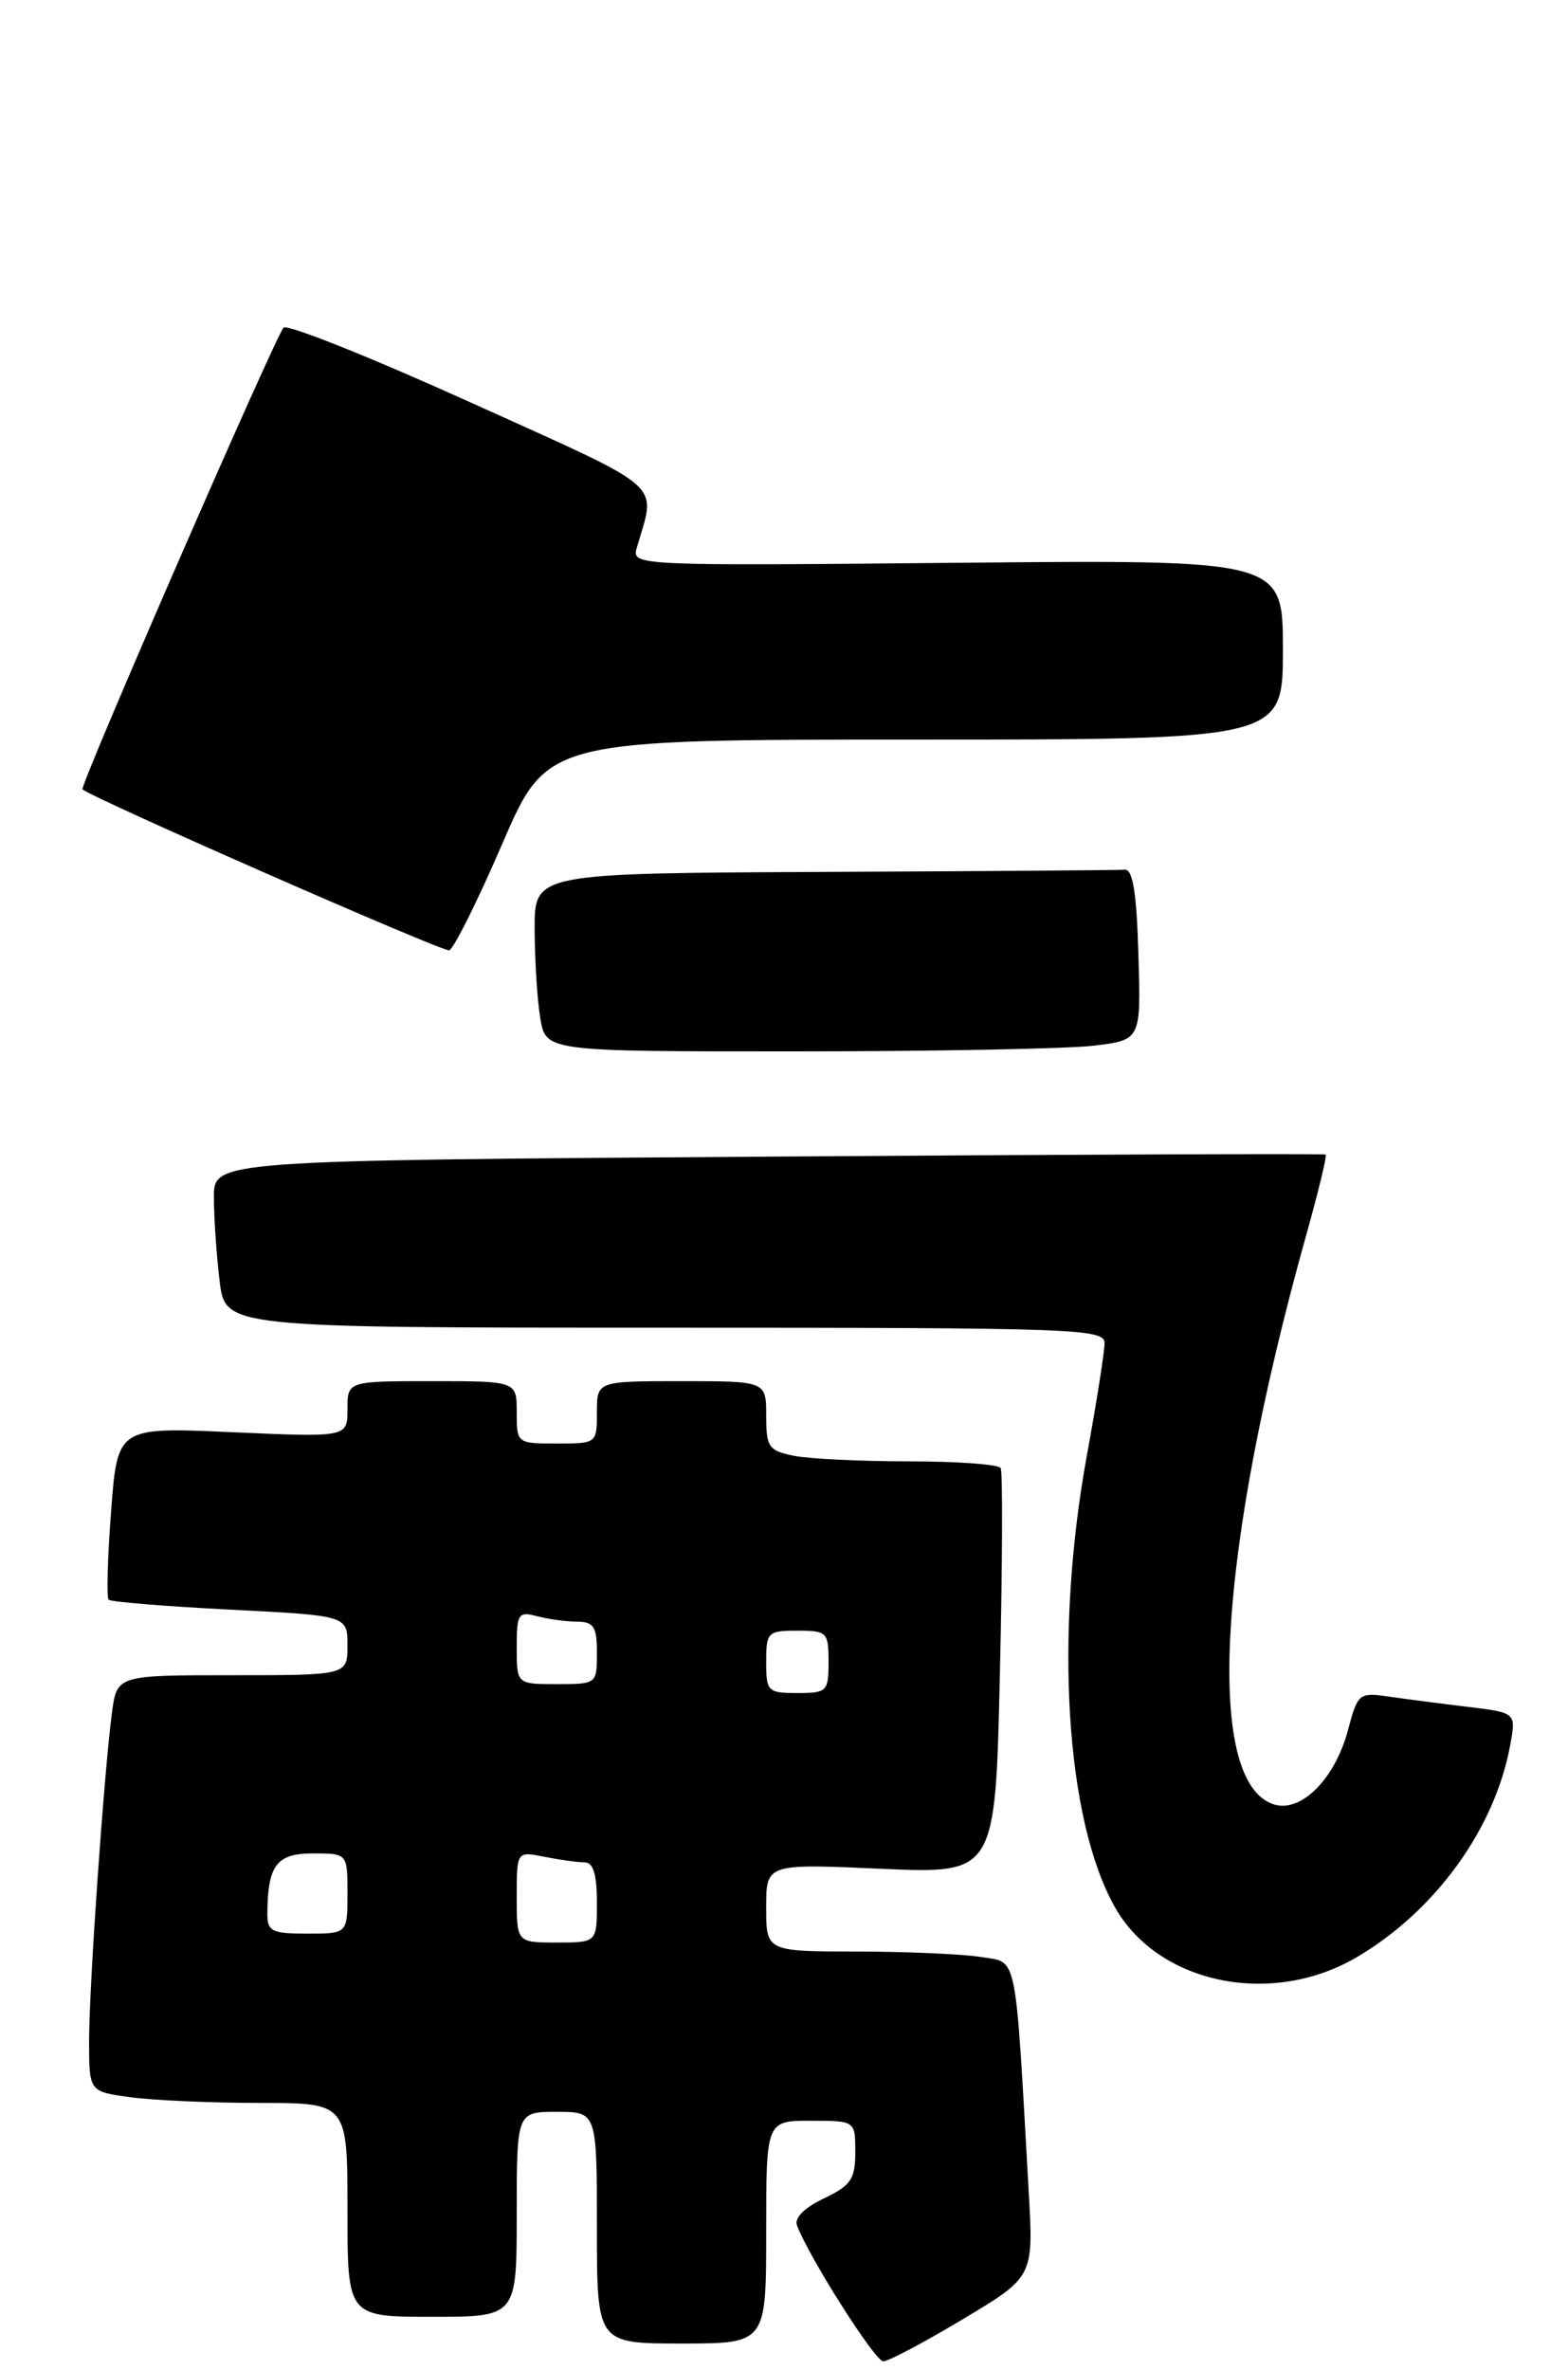 <?xml version="1.0" encoding="UTF-8" standalone="no"?>
<!DOCTYPE svg PUBLIC "-//W3C//DTD SVG 1.1//EN" "http://www.w3.org/Graphics/SVG/1.1/DTD/svg11.dtd" >
<svg xmlns="http://www.w3.org/2000/svg" xmlns:xlink="http://www.w3.org/1999/xlink" version="1.1" viewBox="0 0 176 266">
 <g >
 <path fill="currentColor"
d=" M 108.09 260.26 C 116.01 255.52 116.01 255.52 115.47 246.01 C 113.92 218.60 114.26 220.31 110.17 219.63 C 108.15 219.30 101.89 219.02 96.25 219.01 C 86.00 219.00 86.00 219.00 86.00 214.07 C 86.00 209.15 86.00 209.15 98.86 209.72 C 111.72 210.29 111.72 210.29 112.23 187.89 C 112.52 175.58 112.56 165.16 112.32 164.75 C 112.08 164.34 107.46 164.00 102.07 164.00 C 96.67 164.00 90.84 163.72 89.13 163.38 C 86.27 162.80 86.00 162.42 86.00 158.88 C 86.00 155.00 86.00 155.00 76.50 155.00 C 67.00 155.00 67.00 155.00 67.00 158.50 C 67.00 161.98 66.98 162.00 62.50 162.00 C 58.02 162.00 58.00 161.98 58.00 158.50 C 58.00 155.00 58.00 155.00 48.50 155.00 C 39.00 155.00 39.00 155.00 39.00 158.15 C 39.00 161.30 39.00 161.30 26.09 160.73 C 13.18 160.15 13.18 160.15 12.47 169.62 C 12.07 174.83 11.95 179.29 12.20 179.53 C 12.44 179.77 18.57 180.27 25.82 180.64 C 39.00 181.31 39.00 181.31 39.00 184.65 C 39.00 188.00 39.00 188.00 26.06 188.00 C 13.12 188.00 13.12 188.00 12.56 192.25 C 11.66 199.14 10.00 222.93 10.00 229.06 C 10.00 234.73 10.00 234.73 14.64 235.36 C 17.19 235.71 23.72 236.00 29.14 236.00 C 39.00 236.00 39.00 236.00 39.00 248.00 C 39.00 260.00 39.00 260.00 48.50 260.00 C 58.00 260.00 58.00 260.00 58.00 248.50 C 58.00 237.00 58.00 237.00 62.50 237.00 C 67.00 237.00 67.00 237.00 67.00 250.00 C 67.00 263.00 67.00 263.00 76.50 263.00 C 86.00 263.00 86.00 263.00 86.00 250.50 C 86.00 238.00 86.00 238.00 91.00 238.00 C 96.00 238.00 96.00 238.00 96.00 241.52 C 96.00 244.56 95.52 245.26 92.47 246.72 C 90.26 247.77 89.14 248.91 89.46 249.76 C 90.87 253.43 98.22 265.00 99.14 265.00 C 99.71 265.00 103.74 262.87 108.09 260.26 Z  M 152.35 219.61 C 161.15 214.41 167.79 205.21 169.51 195.86 C 170.18 192.21 170.18 192.21 164.84 191.56 C 161.90 191.21 157.91 190.69 155.97 190.41 C 152.53 189.91 152.41 190.00 151.29 194.21 C 149.83 199.66 146.02 203.46 142.99 202.50 C 135.17 200.02 136.63 174.29 146.61 138.63 C 147.98 133.75 148.96 129.68 148.80 129.57 C 148.63 129.46 120.49 129.56 86.25 129.80 C 24.00 130.23 24.00 130.23 24.01 134.36 C 24.01 136.64 24.30 140.86 24.65 143.75 C 25.28 149.00 25.28 149.00 74.64 149.00 C 120.99 149.00 124.00 149.11 123.98 150.75 C 123.98 151.71 123.08 157.41 121.98 163.42 C 118.33 183.55 119.61 204.19 125.13 214.01 C 129.99 222.66 142.76 225.29 152.35 219.61 Z  M 122.78 117.35 C 128.07 116.71 128.07 116.71 127.78 107.11 C 127.58 100.17 127.15 97.53 126.25 97.60 C 125.56 97.66 110.38 97.77 92.50 97.85 C 60.00 98.00 60.00 98.00 60.01 104.25 C 60.02 107.69 60.30 112.19 60.64 114.25 C 61.26 118.00 61.26 118.00 89.38 117.99 C 104.85 117.99 119.88 117.70 122.78 117.35 Z  M 56.38 94.69 C 61.43 83.00 61.43 83.00 102.71 83.00 C 144.00 83.00 144.00 83.00 144.00 72.91 C 144.00 62.81 144.00 62.81 107.45 63.16 C 71.29 63.50 70.90 63.48 71.47 61.50 C 73.64 53.96 75.13 55.26 52.88 45.19 C 41.72 40.14 32.25 36.35 31.83 36.77 C 30.95 37.65 8.90 88.24 9.26 88.58 C 10.30 89.55 49.71 106.85 50.42 106.65 C 50.92 106.51 53.60 101.13 56.38 94.69 Z  M 58.00 212.88 C 58.00 207.75 58.00 207.75 61.12 208.38 C 62.84 208.72 64.87 209.00 65.62 209.00 C 66.59 209.00 67.00 210.35 67.00 213.50 C 67.00 218.00 67.00 218.00 62.50 218.00 C 58.00 218.00 58.00 218.00 58.00 212.88 Z  M 30.01 214.75 C 30.05 209.31 31.04 208.00 35.12 208.00 C 39.00 208.00 39.00 208.00 39.00 212.50 C 39.00 217.00 39.00 217.00 34.50 217.00 C 30.50 217.00 30.00 216.75 30.01 214.75 Z  M 86.00 186.50 C 86.00 183.17 86.17 183.00 89.50 183.00 C 92.83 183.00 93.00 183.17 93.00 186.50 C 93.00 189.83 92.83 190.00 89.50 190.00 C 86.17 190.00 86.00 189.83 86.00 186.50 Z  M 58.00 184.88 C 58.00 181.10 58.18 180.82 60.25 181.37 C 61.49 181.70 63.51 181.98 64.75 181.99 C 66.65 182.00 67.00 182.54 67.00 185.50 C 67.00 188.98 66.98 189.00 62.50 189.00 C 58.00 189.00 58.00 189.00 58.00 184.88 Z "/>
</g>
</svg>